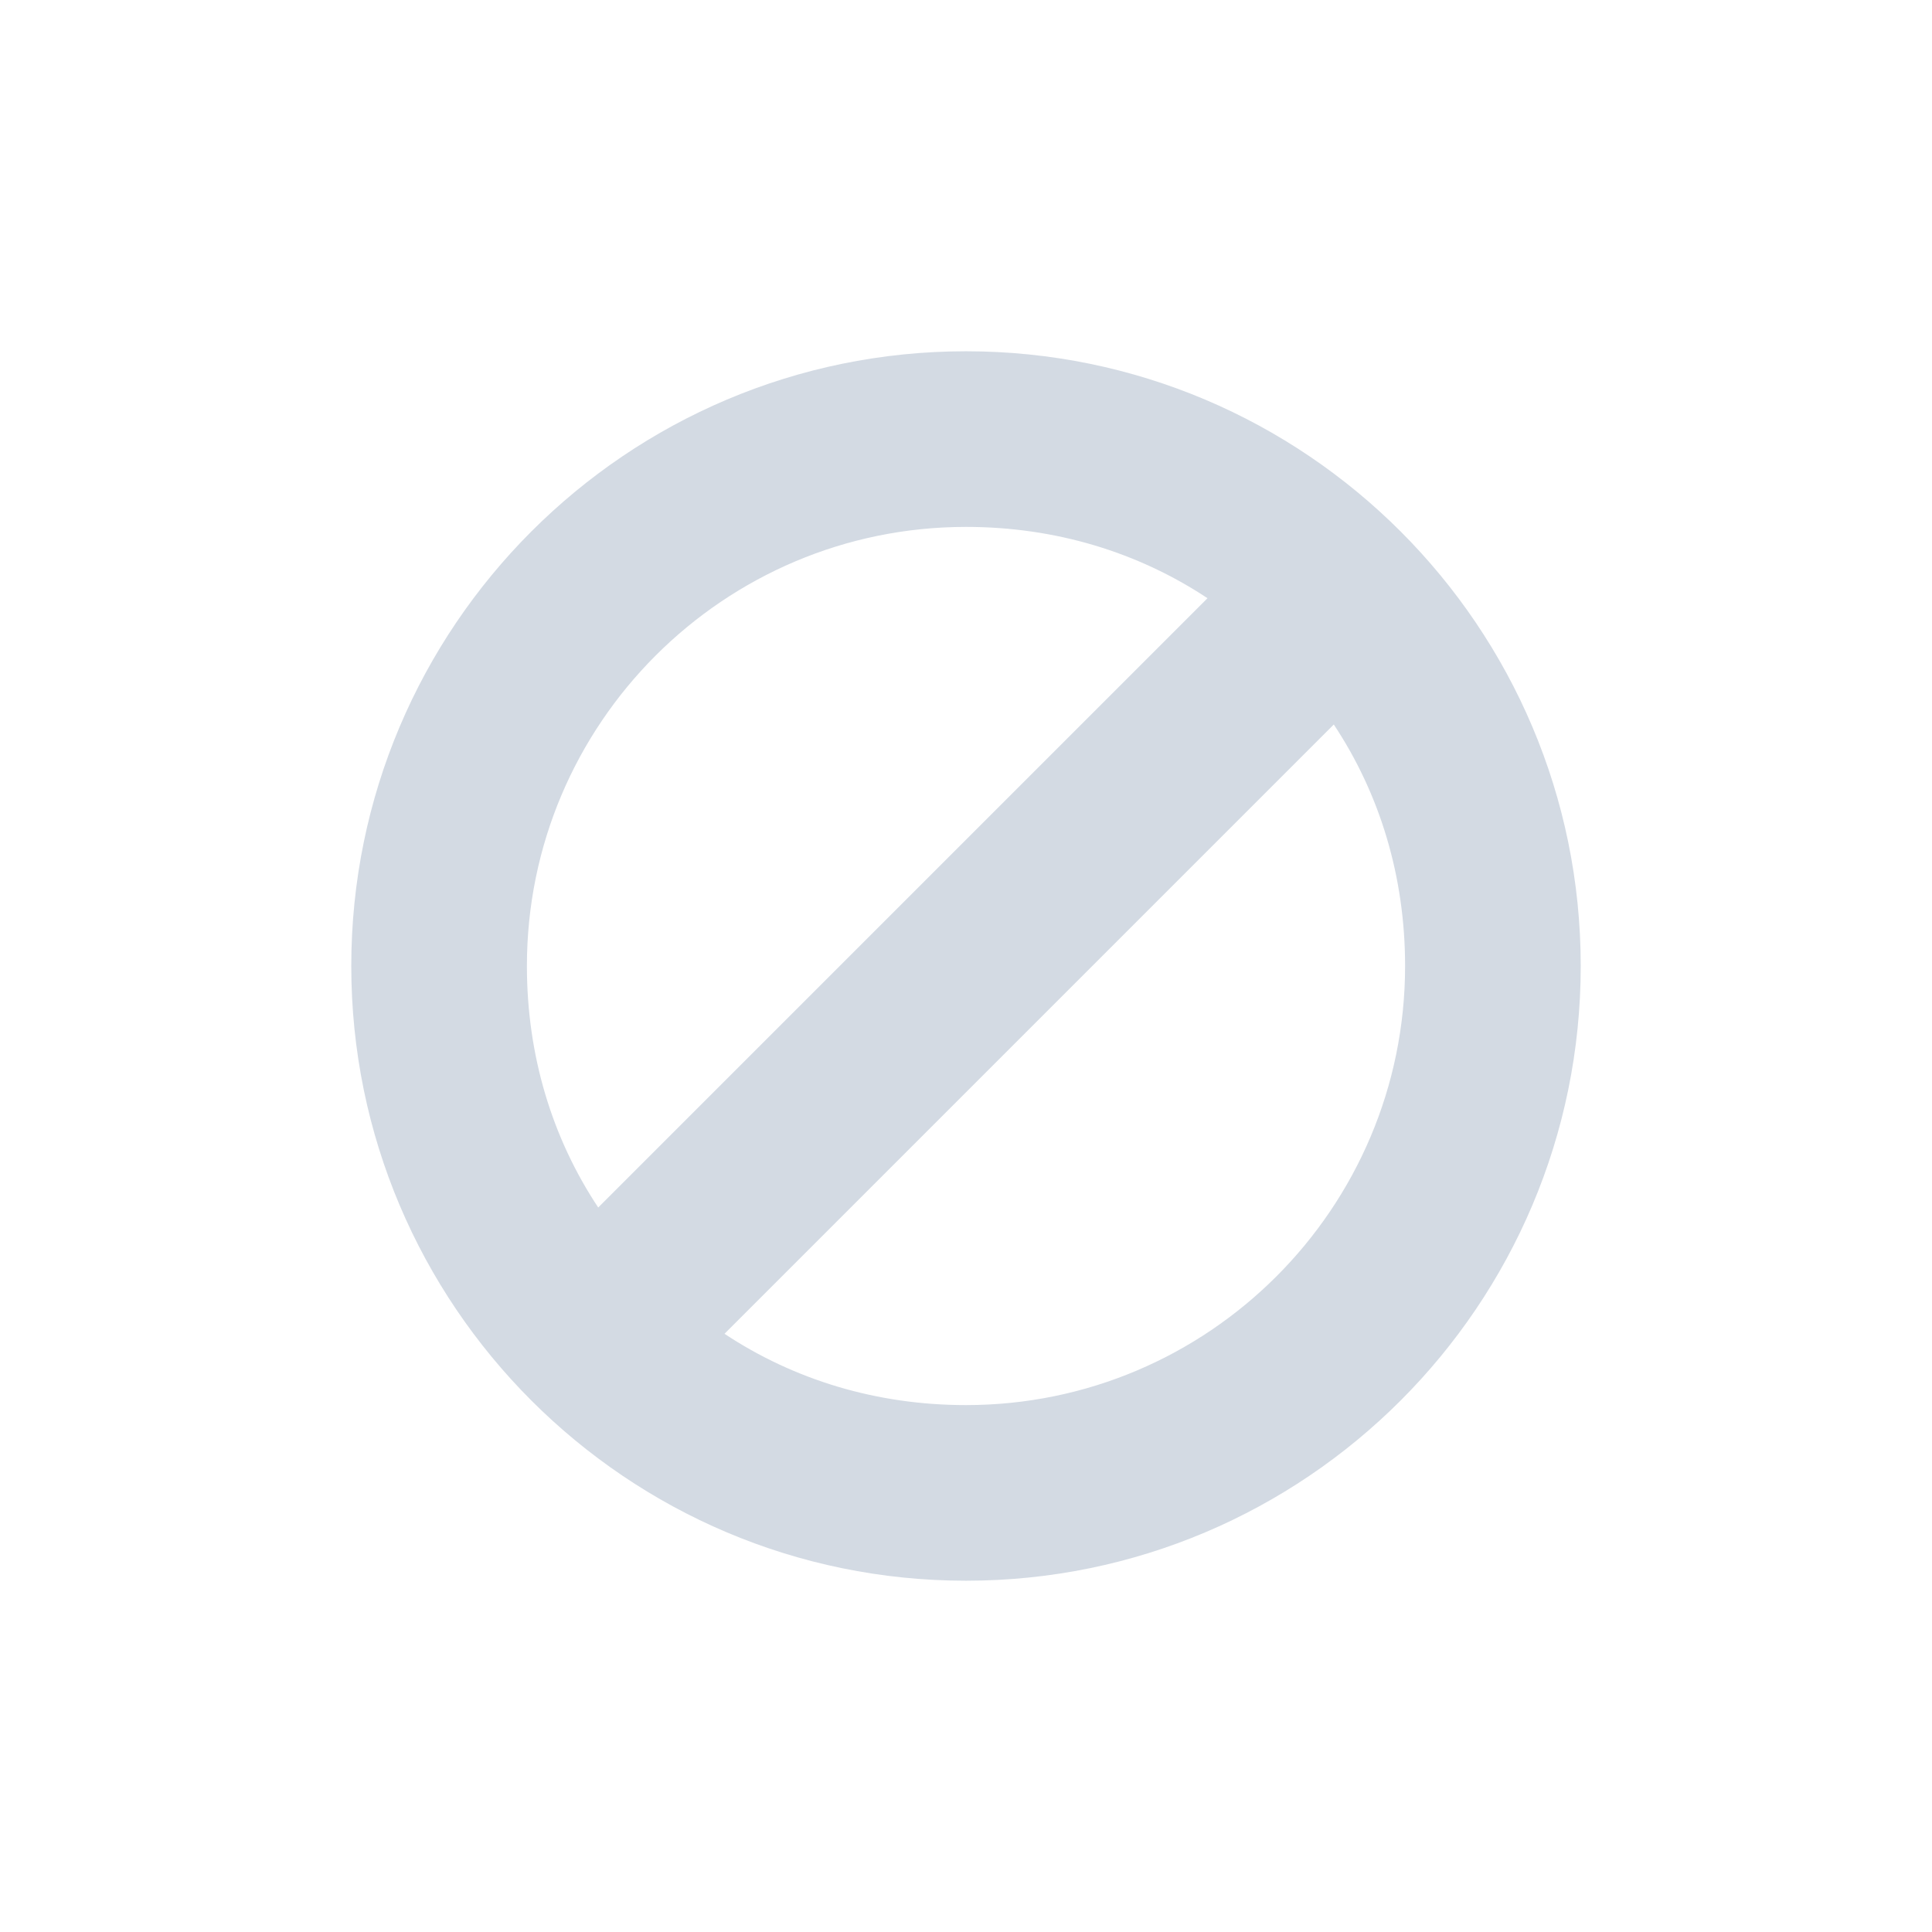 <?xml version="1.0" encoding="UTF-8" standalone="no"?>
<!--Created with Inkscape (http://www.inkscape.org/)-->
<svg id="svg7384" xmlns:rdf="http://www.w3.org/1999/02/22-rdf-syntax-ns#" style="enable-background:new" xmlns="http://www.w3.org/2000/svg" height="22" width="22" version="1.1" xmlns:cc="http://creativecommons.org/ns#" xmlns:dc="http://purl.org/dc/elements/1.1/">
 <g id="layer12" transform="translate(-445 119)">
  <path id="path4992" opacity="1" fill="#d3dae3" style="fill:#d3dae3;text-indent:0;block-progression:tb;text-decoration-line:none;enable-background:accumulate;text-transform:none" d="m456-115c-3.863 0-7 3.137-7 7s3.137 7 7 7 7-3.137 7-7-3.137-7-7-7zm0 2c1.019 0 1.959 0.288 2.75 0.812l-6.938 6.938c-0.525-0.791-0.812-1.731-0.812-2.75 0-2.759 2.241-5 5-5zm4.188 2.25c0.525 0.791 0.812 1.731 0.812 2.75 0 2.759-2.241 5-5 5-1.019 0-1.959-0.288-2.75-0.812l6.938-6.938z"/>
 </g>
</svg>
